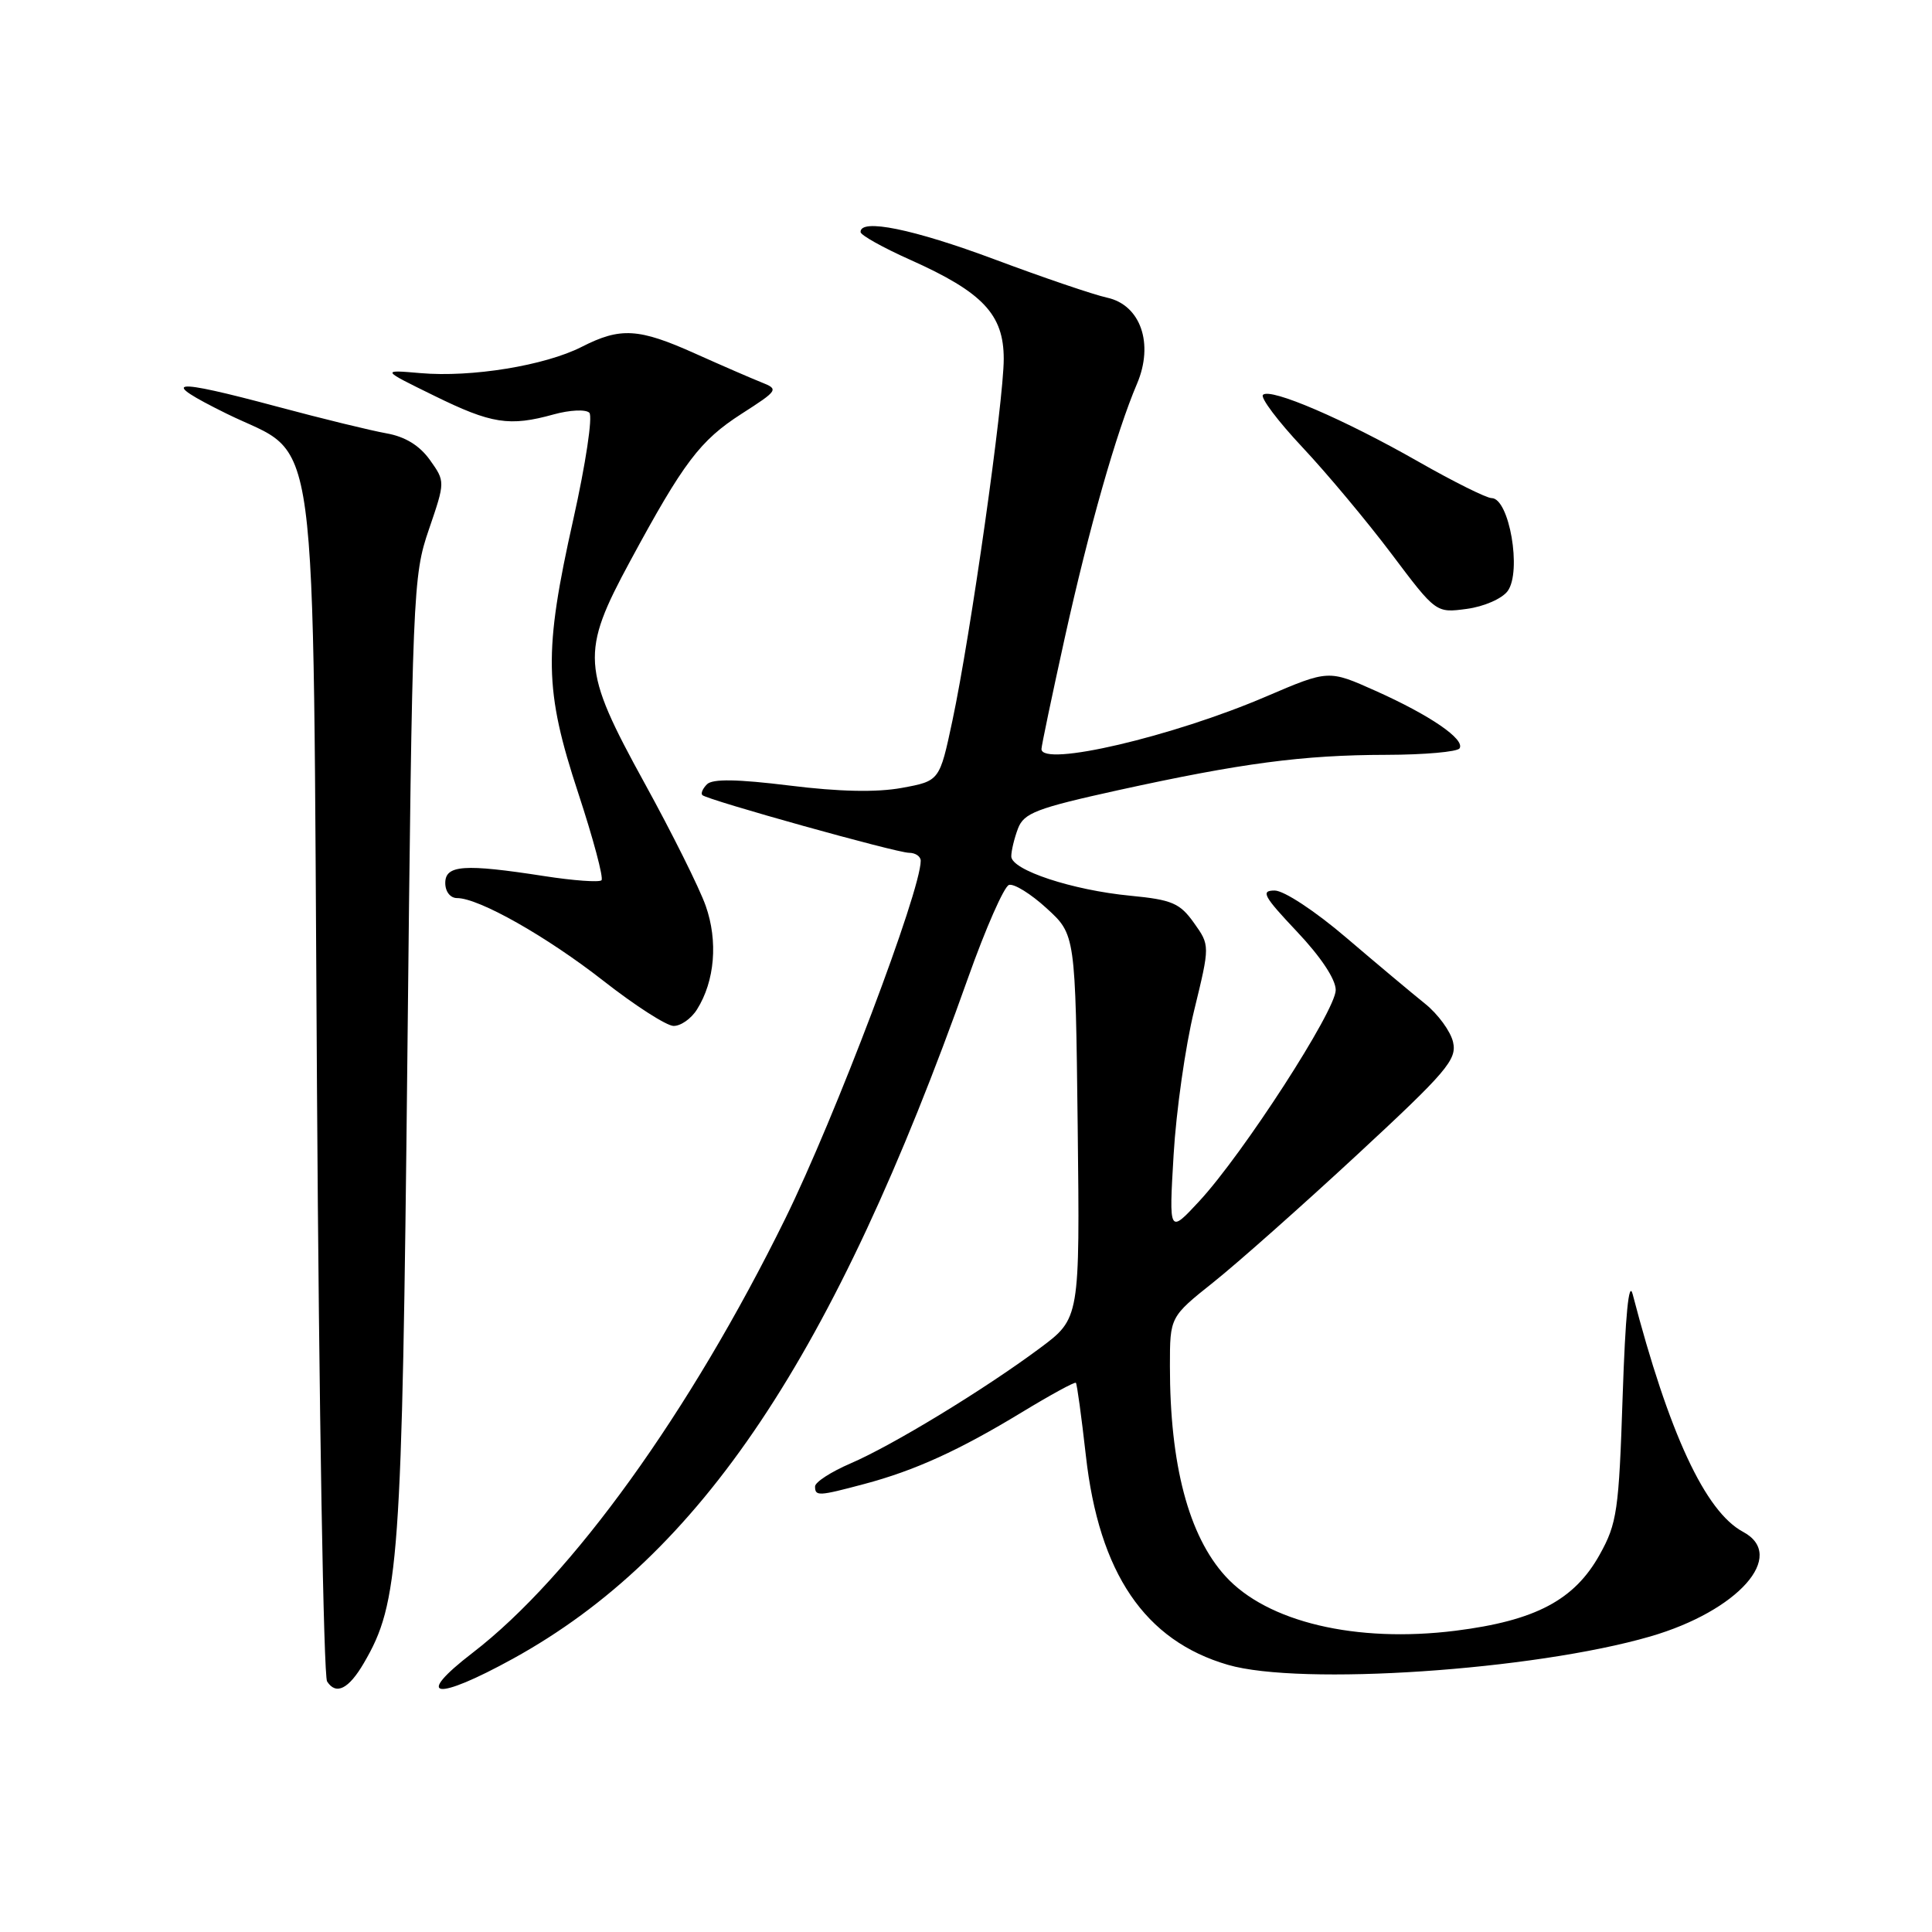 <?xml version="1.0" encoding="UTF-8" standalone="no"?>
<!DOCTYPE svg PUBLIC "-//W3C//DTD SVG 1.1//EN" "http://www.w3.org/Graphics/SVG/1.1/DTD/svg11.dtd" >
<svg xmlns="http://www.w3.org/2000/svg" xmlns:xlink="http://www.w3.org/1999/xlink" version="1.1" viewBox="0 0 256 256">
 <g >
 <path fill="currentColor"
d=" M 48.21 220.37 C 52.90 212.35 53.27 207.21 53.98 140.00 C 54.63 78.30 54.71 76.32 56.83 70.16 C 59.00 63.81 59.00 63.81 56.96 60.94 C 55.59 59.03 53.69 57.86 51.21 57.42 C 49.17 57.06 42.65 55.47 36.73 53.88 C 22.54 50.08 20.91 50.31 30.00 54.80 C 42.47 60.96 41.41 53.07 42.00 144.00 C 42.27 186.62 42.88 222.09 43.34 222.80 C 44.53 224.65 46.20 223.81 48.21 220.37 Z  M 68.00 219.77 C 92.87 206.06 110.46 179.73 128.27 129.58 C 130.60 123.02 133.04 117.48 133.69 117.26 C 134.35 117.05 136.60 118.44 138.69 120.36 C 142.50 123.84 142.50 123.84 142.80 149.27 C 143.09 174.69 143.09 174.69 137.80 178.63 C 130.41 184.13 118.25 191.53 112.68 193.92 C 110.11 195.03 108.00 196.39 108.00 196.96 C 108.00 198.28 108.44 198.26 114.51 196.64 C 121.22 194.86 127.11 192.17 135.39 187.14 C 139.18 184.84 142.41 183.07 142.56 183.23 C 142.71 183.38 143.30 187.71 143.88 192.85 C 145.62 208.46 151.69 217.40 162.71 220.60 C 172.34 223.40 203.19 221.33 218.67 216.84 C 230.31 213.46 236.83 206.12 230.97 202.98 C 225.95 200.30 221.14 189.93 216.34 171.50 C 215.83 169.54 215.37 174.23 215.01 185.00 C 214.51 200.18 214.27 201.86 211.97 205.99 C 208.62 212.02 203.45 214.75 192.87 216.08 C 179.70 217.73 167.89 214.93 162.37 208.85 C 157.50 203.50 155.01 194.07 155.02 181.00 C 155.02 174.50 155.02 174.50 160.80 169.89 C 163.98 167.36 172.55 159.75 179.86 152.98 C 191.70 142.01 193.07 140.40 192.54 138.09 C 192.22 136.67 190.55 134.38 188.83 133.00 C 187.11 131.62 182.42 127.69 178.39 124.25 C 174.26 120.72 170.13 118.00 168.90 118.00 C 167.01 118.00 167.42 118.75 171.85 123.44 C 175.01 126.78 177.00 129.77 176.99 131.19 C 176.98 133.92 164.72 152.88 158.93 159.14 C 154.89 163.50 154.89 163.50 155.51 153.00 C 155.85 147.22 157.07 138.62 158.23 133.89 C 160.33 125.27 160.33 125.27 158.20 122.28 C 156.34 119.67 155.29 119.22 149.79 118.69 C 142.08 117.95 134.00 115.28 134.00 113.47 C 134.00 112.73 134.40 111.07 134.89 109.78 C 135.67 107.73 137.34 107.09 148.14 104.71 C 164.50 101.12 172.62 100.04 183.69 100.02 C 188.75 100.01 193.12 99.62 193.40 99.16 C 194.15 97.96 189.49 94.77 182.27 91.54 C 176.04 88.75 176.04 88.75 167.77 92.29 C 155.37 97.61 138.01 101.67 138.00 99.25 C 138.00 98.84 139.39 92.20 141.09 84.50 C 144.29 70.03 147.94 57.21 150.66 50.85 C 152.92 45.54 151.14 40.41 146.69 39.44 C 144.94 39.06 138.23 36.78 131.79 34.37 C 120.99 30.34 113.96 28.91 114.03 30.75 C 114.04 31.16 117.01 32.82 120.62 34.43 C 130.23 38.73 133.00 41.66 133.00 47.55 C 133.00 53.19 128.61 84.16 126.20 95.49 C 124.50 103.48 124.50 103.48 119.50 104.40 C 116.16 105.01 111.22 104.91 104.62 104.09 C 97.71 103.24 94.42 103.18 93.68 103.92 C 93.11 104.49 92.83 105.14 93.07 105.36 C 93.80 106.02 118.80 113.00 120.45 113.00 C 121.30 113.00 122.00 113.48 122.00 114.06 C 122.00 118.08 110.64 148.09 104.04 161.50 C 91.43 187.13 75.75 208.91 62.63 219.00 C 54.76 225.05 57.67 225.46 68.00 219.77 Z  M 92.36 133.75 C 94.72 130.00 95.16 124.70 93.51 120.03 C 92.68 117.67 89.03 110.35 85.41 103.77 C 77.04 88.54 76.91 86.53 83.51 74.33 C 90.58 61.25 92.77 58.36 98.25 54.84 C 103.14 51.70 103.21 51.58 100.89 50.66 C 99.58 50.14 95.64 48.43 92.14 46.86 C 84.62 43.48 82.22 43.34 77.08 45.96 C 72.21 48.44 62.47 50.03 55.72 49.44 C 50.50 48.99 50.50 48.99 57.50 52.42 C 65.12 56.17 67.50 56.54 73.37 54.91 C 75.50 54.32 77.62 54.22 78.09 54.69 C 78.56 55.16 77.60 61.51 75.97 68.80 C 72.02 86.43 72.11 91.39 76.62 105.09 C 78.61 111.14 80.00 116.34 79.70 116.64 C 79.40 116.93 76.00 116.69 72.14 116.09 C 61.51 114.44 59.00 114.61 59.00 117.00 C 59.00 118.15 59.67 119.00 60.56 119.00 C 63.46 119.00 72.45 124.09 80.00 130.00 C 84.12 133.23 88.28 135.90 89.23 135.94 C 90.18 135.97 91.59 134.99 92.36 133.75 Z  M 199.77 78.32 C 201.67 75.74 199.99 66.00 197.64 66.00 C 196.97 66.00 192.61 63.83 187.96 61.18 C 178.11 55.56 168.32 51.35 167.35 52.32 C 166.98 52.69 169.34 55.82 172.59 59.28 C 175.84 62.74 181.15 69.10 184.39 73.40 C 190.28 81.23 190.28 81.23 194.36 80.68 C 196.62 80.38 199.03 79.33 199.77 78.32 Z "/>
</g>
</svg>